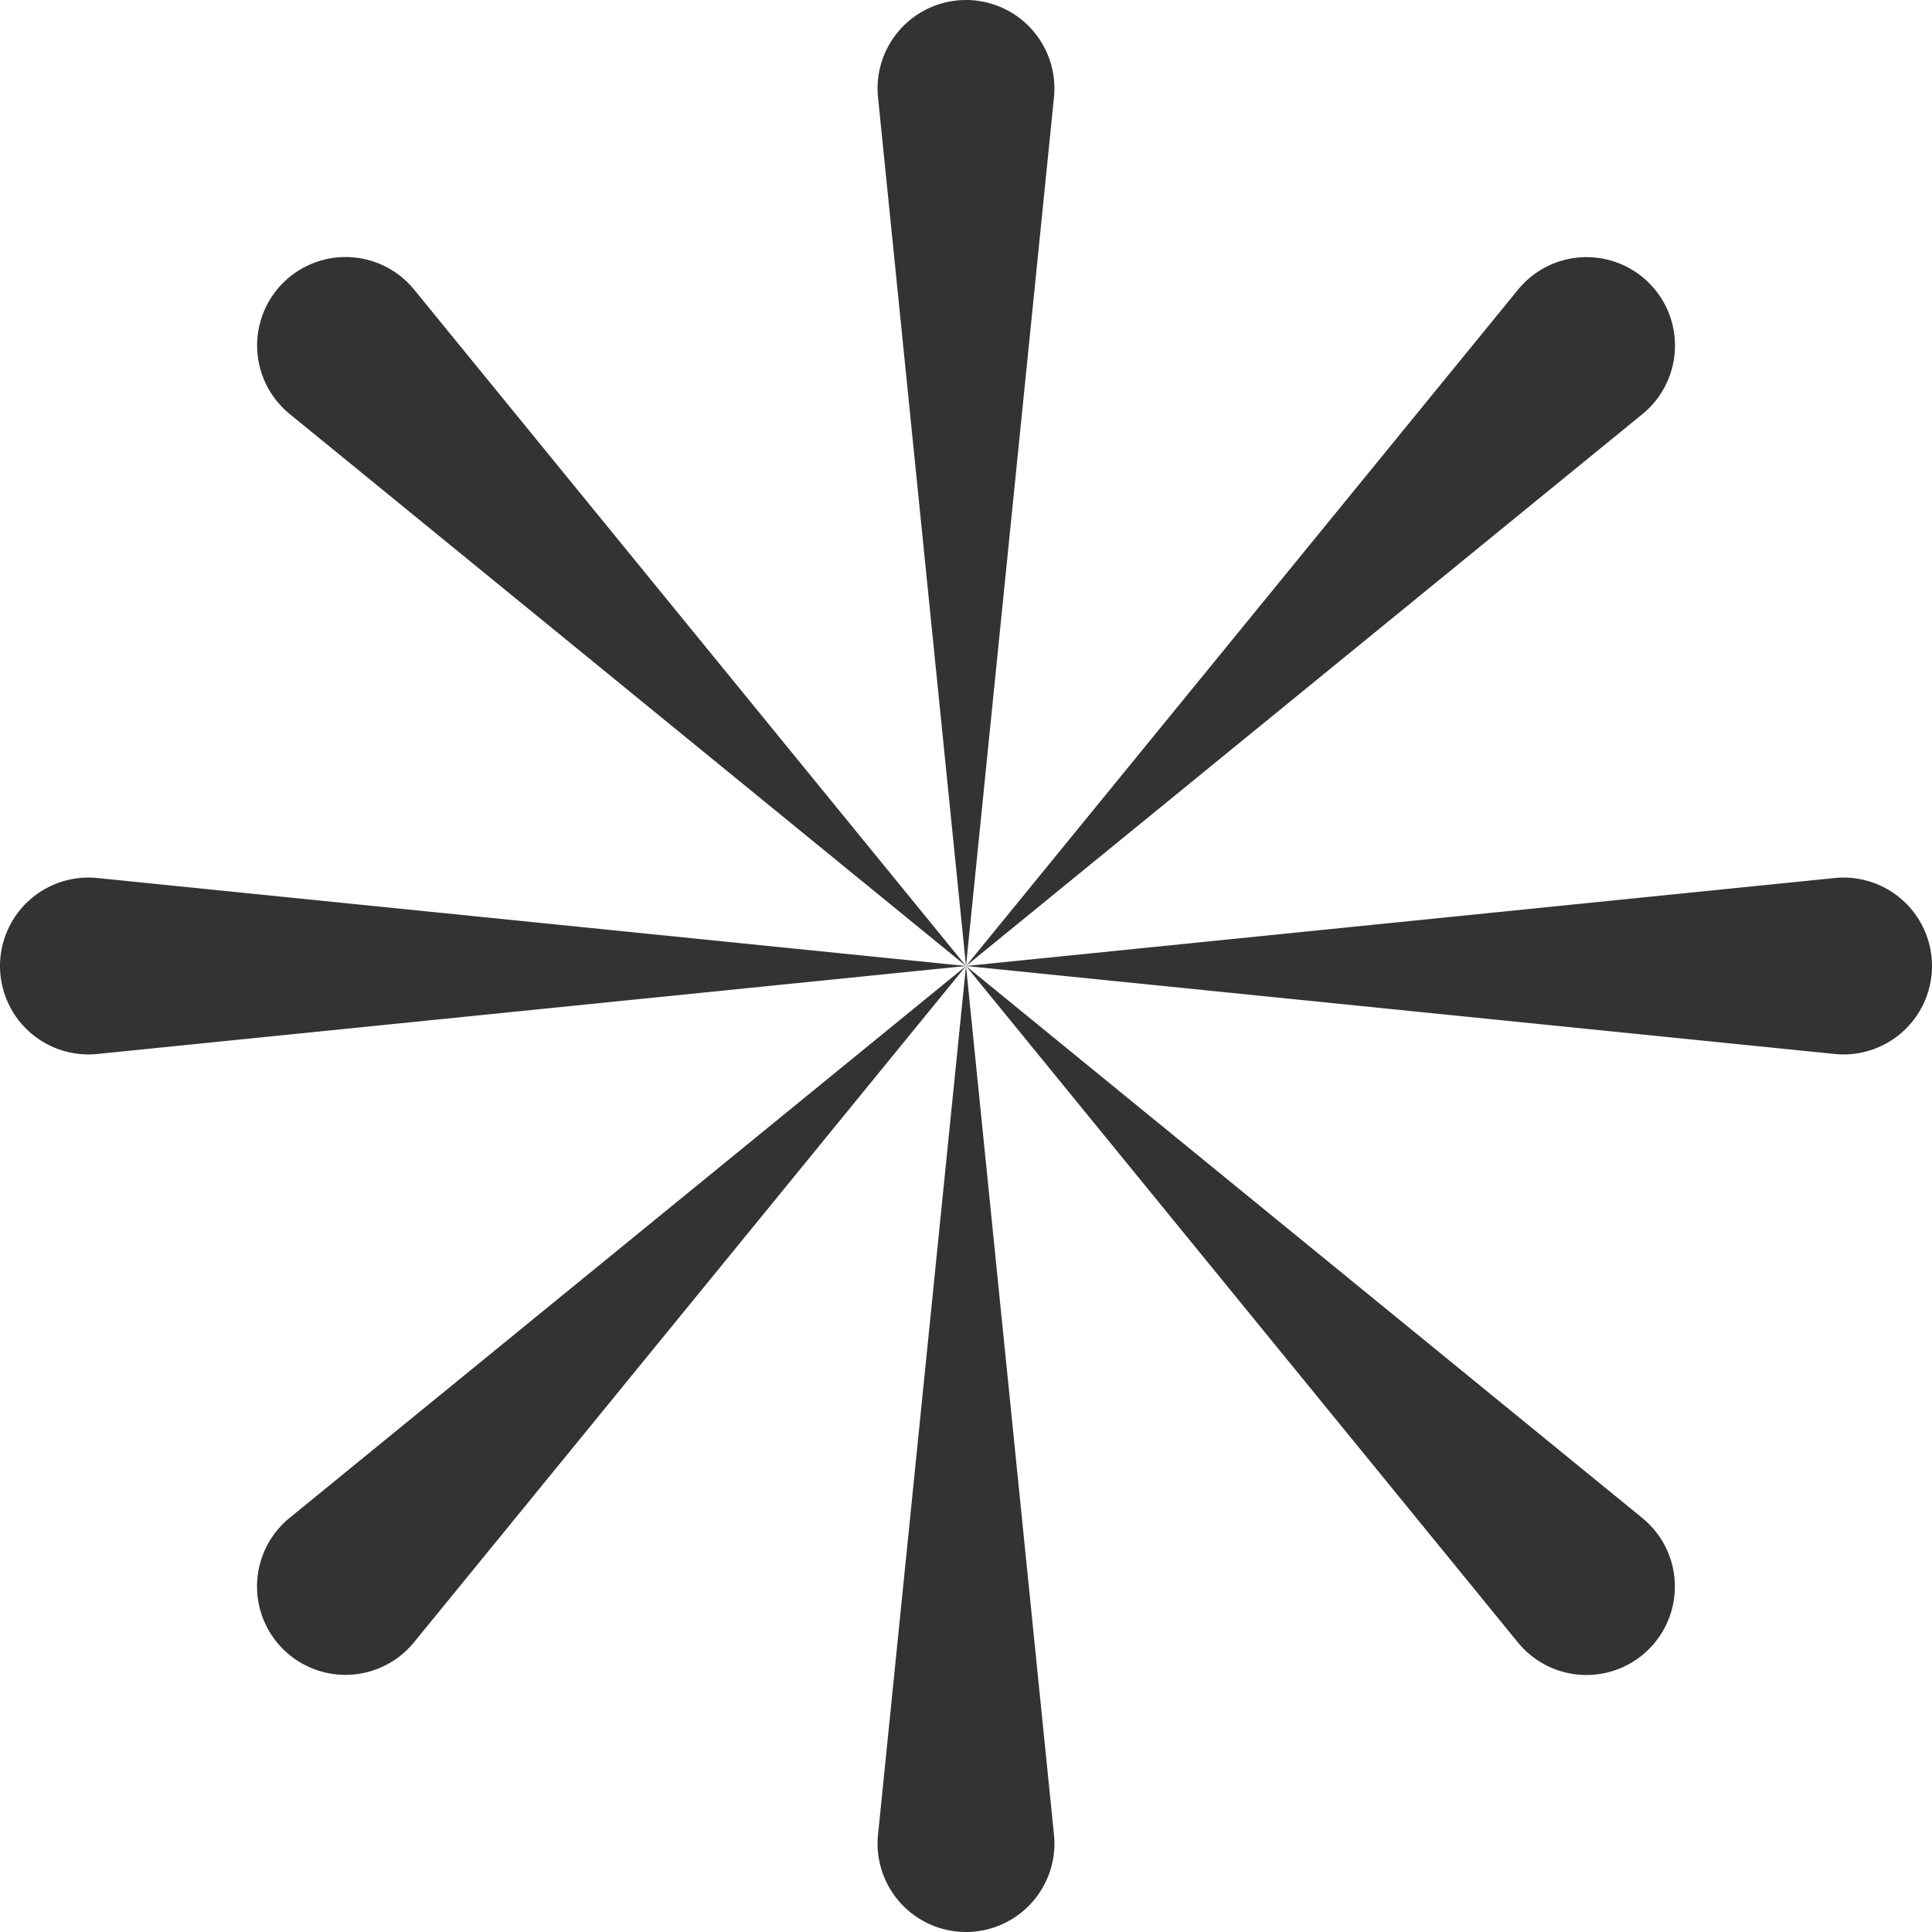 <svg xmlns="http://www.w3.org/2000/svg" width="52.158" height="52.158" viewBox="0 0 52.158 52.158">
  <g id="Group_4516" data-name="Group 4516" transform="translate(-119 -118.5)">
    <path id="Path_2" data-name="Path 2" d="M478.86,144.579l2.375-23.451a2.388,2.388,0,0,0-2.375-2.628h0a2.387,2.387,0,0,0-2.375,2.628Z" transform="translate(-333.781)" fill="#333"/>
    <path id="Path_3" data-name="Path 3" d="M478.86,512l-2.375,23.451a2.387,2.387,0,0,0,2.375,2.628h0a2.388,2.388,0,0,0,2.375-2.628Z" transform="translate(-333.781 -367.421)" fill="#333"/>
    <path id="Path_4" data-name="Path 4" d="M512.5,478.36l23.451,2.375a2.388,2.388,0,0,0,2.628-2.375h0a2.388,2.388,0,0,0-2.628-2.375Z" transform="translate(-367.421 -333.781)" fill="#333"/>
    <path id="Path_5" data-name="Path 5" d="M145.079,478.36l-23.451-2.375A2.388,2.388,0,0,0,119,478.36h0a2.388,2.388,0,0,0,2.628,2.375Z" transform="translate(0 -333.781)" fill="#333"/>
    <path id="Path_6" data-name="Path 6" d="M512.5,242.342l18.262-14.9a2.387,2.387,0,0,0,.179-3.538h0a2.387,2.387,0,0,0-3.538.179Z" transform="translate(-367.421 -97.763)" fill="#333"/>
    <path id="Path_7" data-name="Path 7" d="M242.842,512,224.58,526.9a2.388,2.388,0,0,0-.179,3.538h0a2.388,2.388,0,0,0,3.538-.179Z" transform="translate(-97.763 -367.421)" fill="#333"/>
    <path id="Path_8" data-name="Path 8" d="M512.5,512l14.9,18.262a2.387,2.387,0,0,0,3.538.179h0a2.387,2.387,0,0,0-.179-3.538Z" transform="translate(-367.421 -367.421)" fill="#333"/>
    <path id="Path_9" data-name="Path 9" d="M242.842,242.342l-14.9-18.262a2.388,2.388,0,0,0-3.538-.179h0a2.387,2.387,0,0,0,.179,3.538Z" transform="translate(-97.763 -97.763)" fill="#333"/>
  </g>
</svg>
